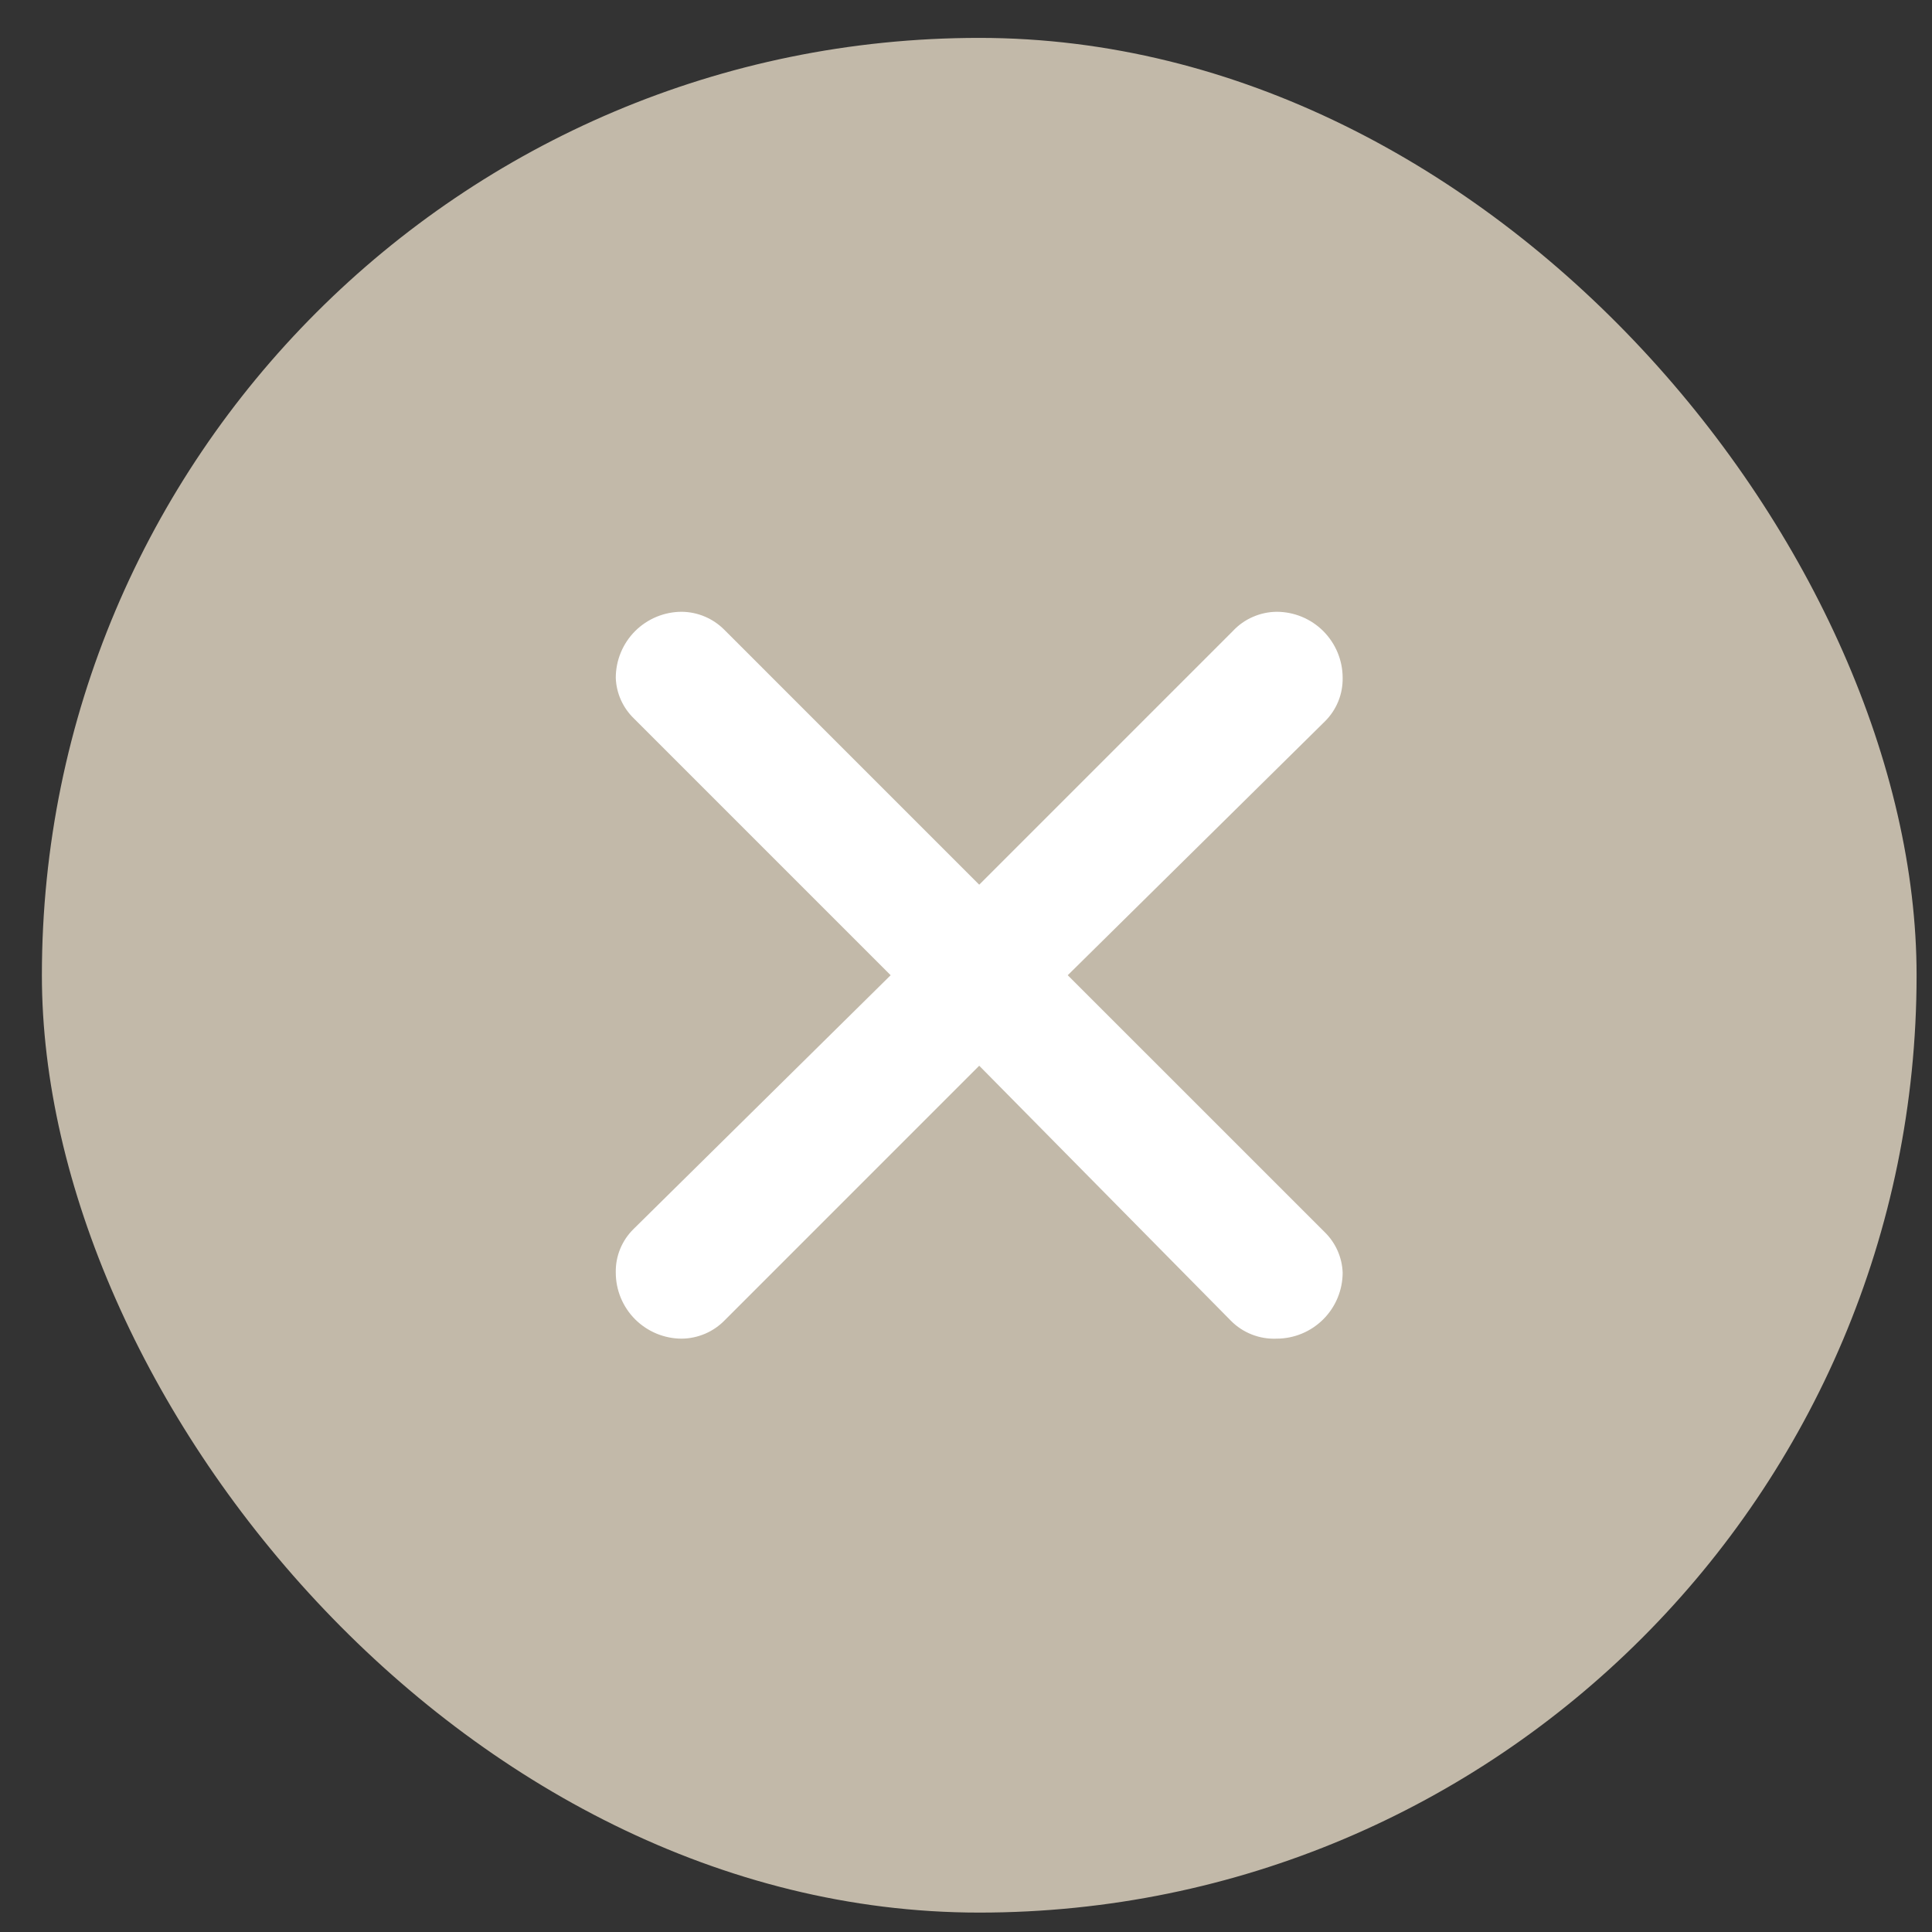 <svg width="44" height="44" viewBox="0 0 44 44" fill="none" xmlns="http://www.w3.org/2000/svg">
<rect x="0" y="0" width="44" height="44" fill="#333333" stroke="none"/>
<rect x="0.954" y="0.863" width="42.695" height="42.695" rx="21.348" fill="#FFF3DC" fill-opacity="0.7"/>
<path d="M16.492 14.339L22.301 20.148L28.08 14.369C28.207 14.233 28.361 14.124 28.532 14.05C28.702 13.975 28.887 13.935 29.073 13.933C29.472 13.933 29.855 14.091 30.137 14.373C30.419 14.656 30.578 15.038 30.578 15.438C30.581 15.622 30.547 15.805 30.477 15.976C30.407 16.147 30.303 16.302 30.172 16.431L24.317 22.21L30.172 28.064C30.419 28.307 30.565 28.635 30.578 28.982C30.578 29.381 30.419 29.764 30.137 30.046C29.855 30.328 29.472 30.487 29.073 30.487C28.881 30.495 28.69 30.463 28.511 30.393C28.332 30.323 28.17 30.217 28.035 30.081L22.301 24.271L16.507 30.066C16.38 30.197 16.228 30.302 16.06 30.374C15.892 30.446 15.711 30.485 15.528 30.487C15.129 30.487 14.747 30.328 14.464 30.046C14.182 29.764 14.024 29.381 14.024 28.982C14.02 28.797 14.054 28.614 14.124 28.443C14.194 28.273 14.298 28.118 14.43 27.989L20.284 22.21L14.43 16.356C14.182 16.113 14.036 15.784 14.024 15.438C14.024 15.038 14.182 14.656 14.464 14.373C14.747 14.091 15.129 13.933 15.528 13.933C15.89 13.937 16.236 14.083 16.492 14.339Z" fill="#FFFFFF"/>
</svg>
